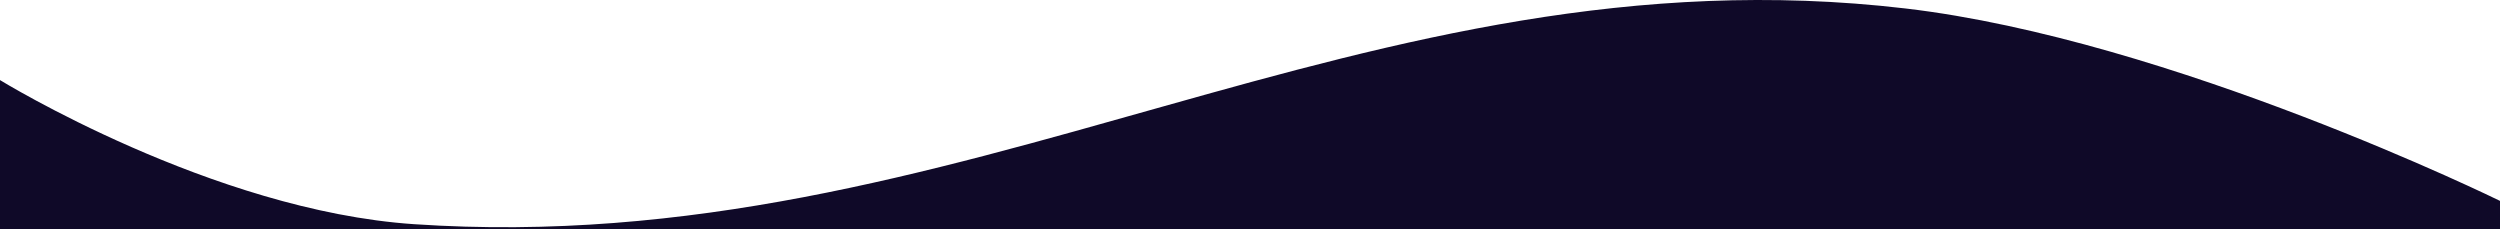 <svg width="1440" height="132" viewBox="0 0 1440 132" fill="none" xmlns="http://www.w3.org/2000/svg">
<path d="M1440 115.711C1440 115.711 1250.93 22.865 1097.5 4.871C785.534 -31.716 556 150.504 238.5 129.131C122.219 121.304 0 46.126 0 46.126V132H1440V115.711Z" fill="#0F0928"/>
</svg>

